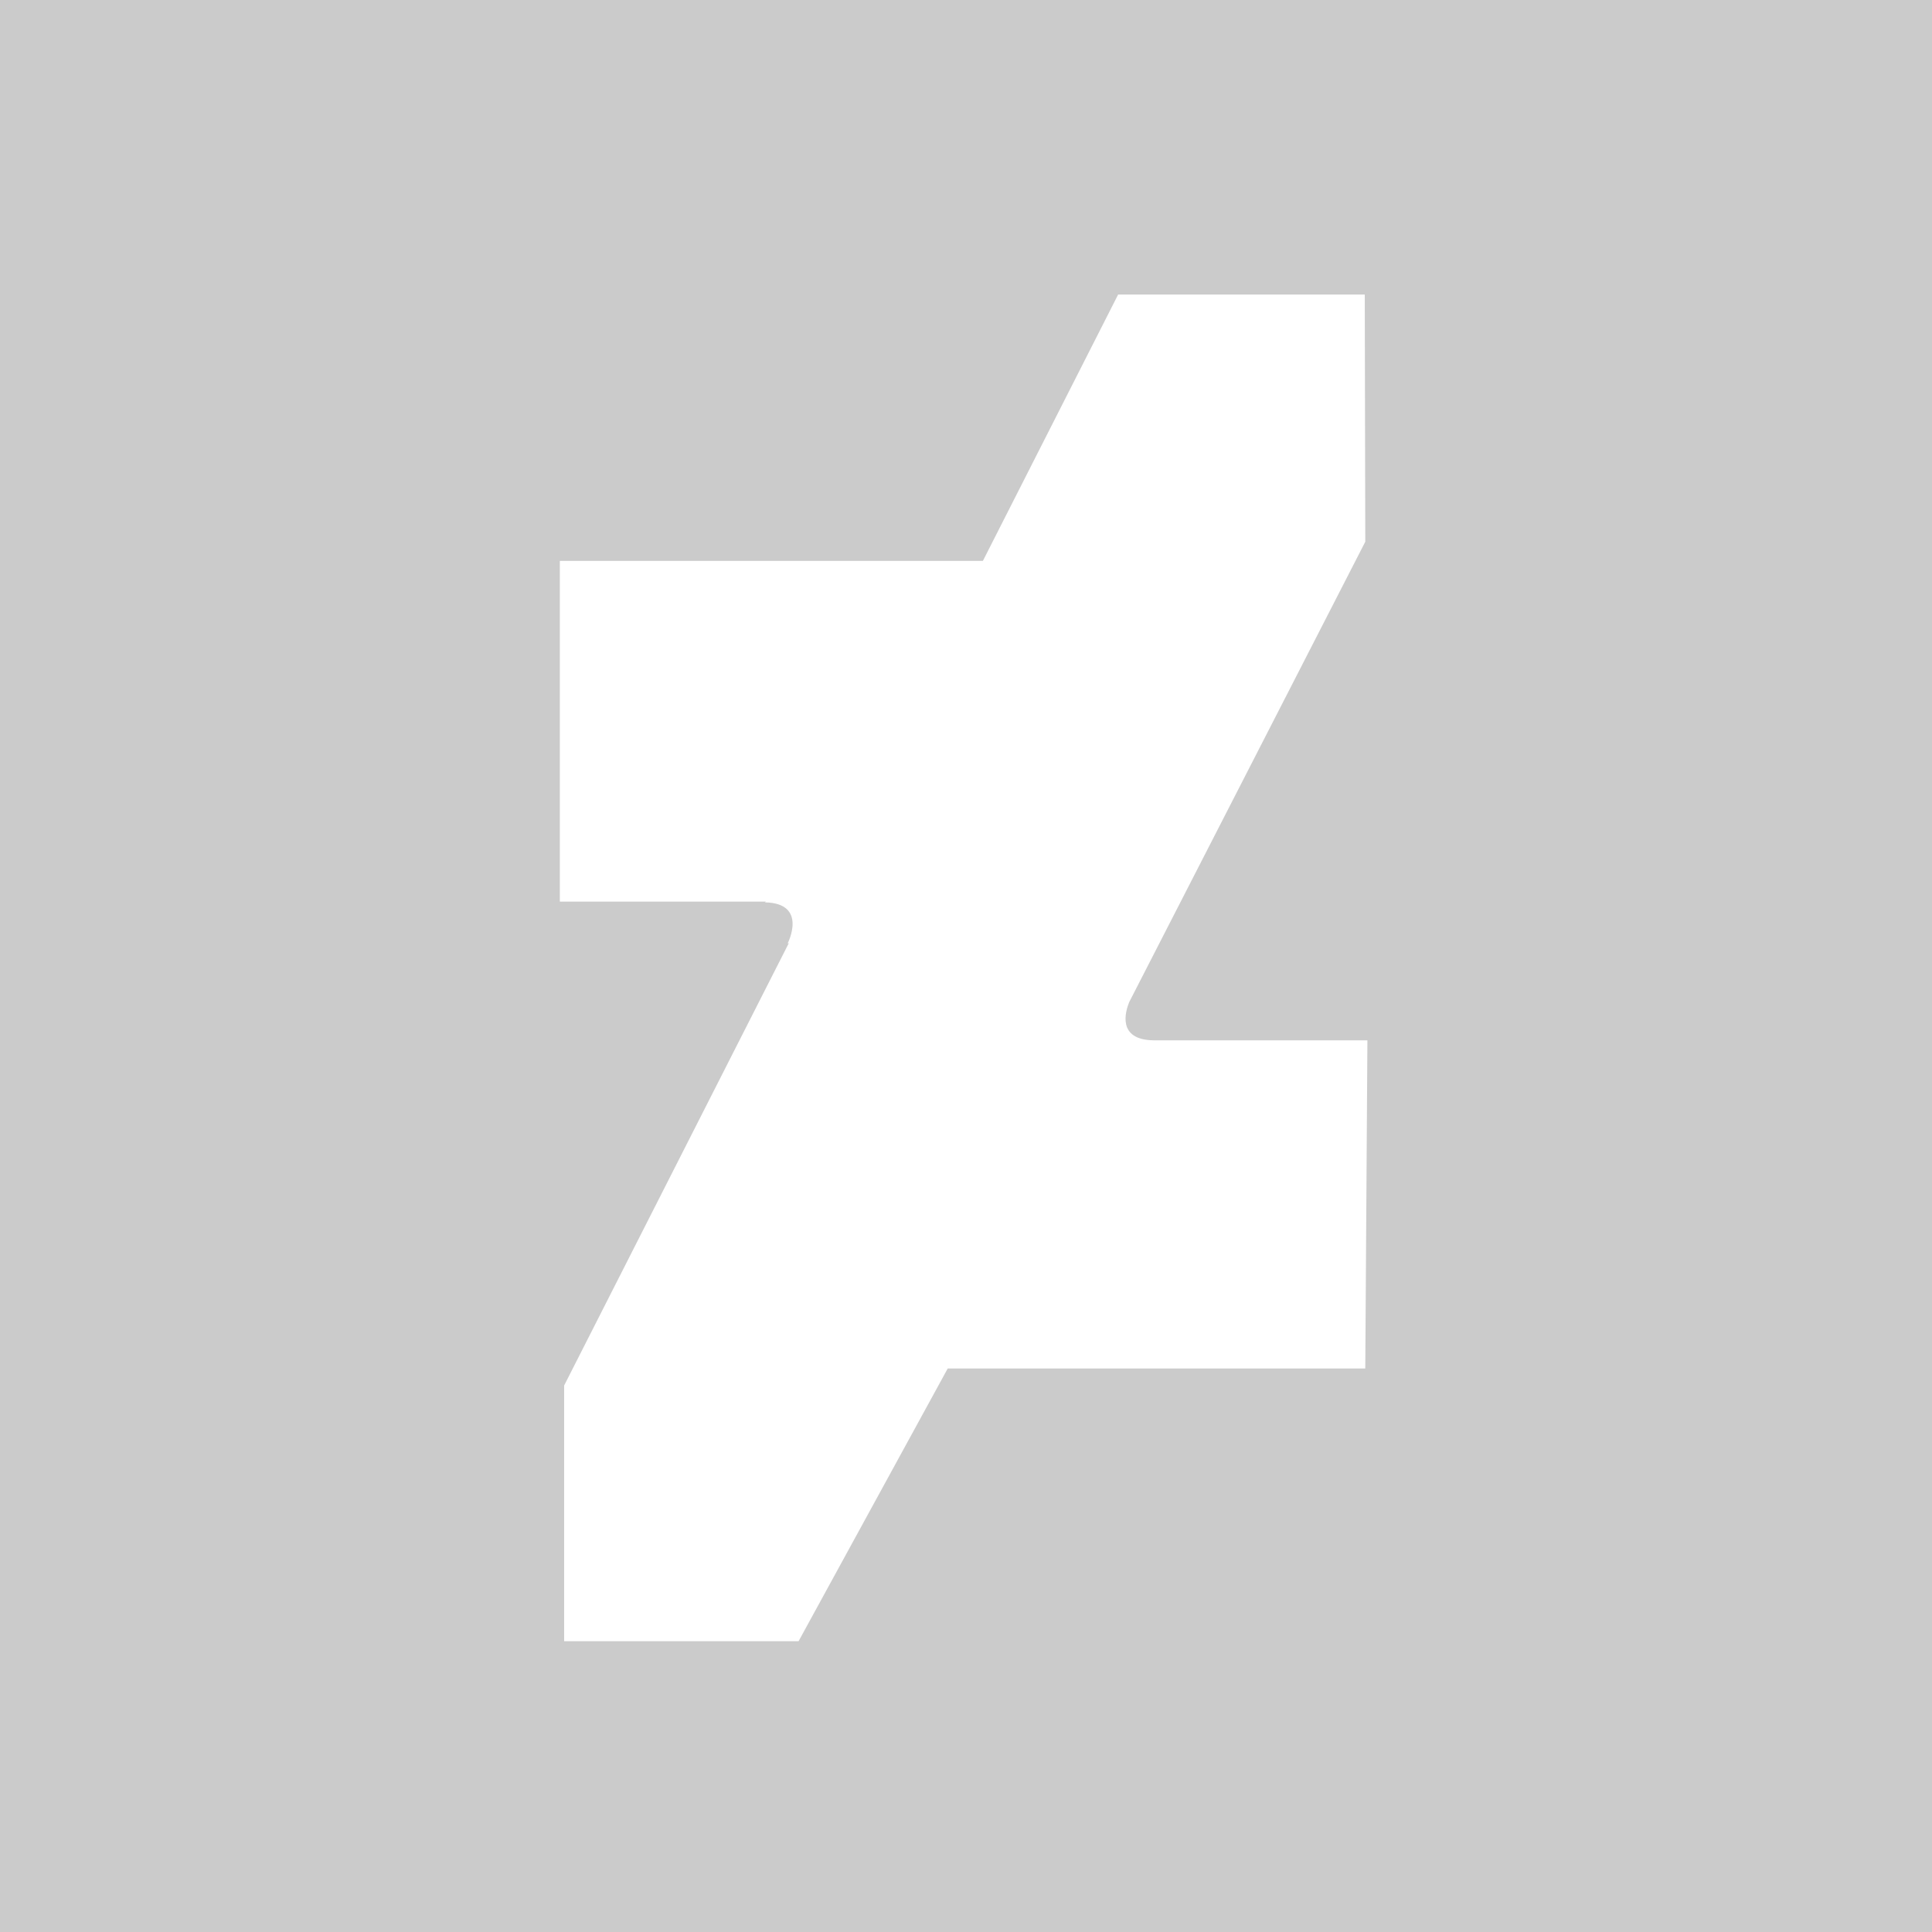 <svg id="Layer_1" data-name="Layer 1" xmlns="http://www.w3.org/2000/svg" width="30" height="30" viewBox="0 0 30 30">
  <title>icons</title>
  <path d="M0,0V30H30V0ZM21.2,21.25H14.716L12.4,25.485H8.76V21.514l3.489-6.87-.019.007s.323-.627-.353-.639L11.893,14h-3.2V8.71h6.569l2.1-4.136h3.83L21.2,8.412l-3.666,7.149c-.059.144-.191.583.374.593h3.325Z" fill="#cbcbcb"/>
</svg>
